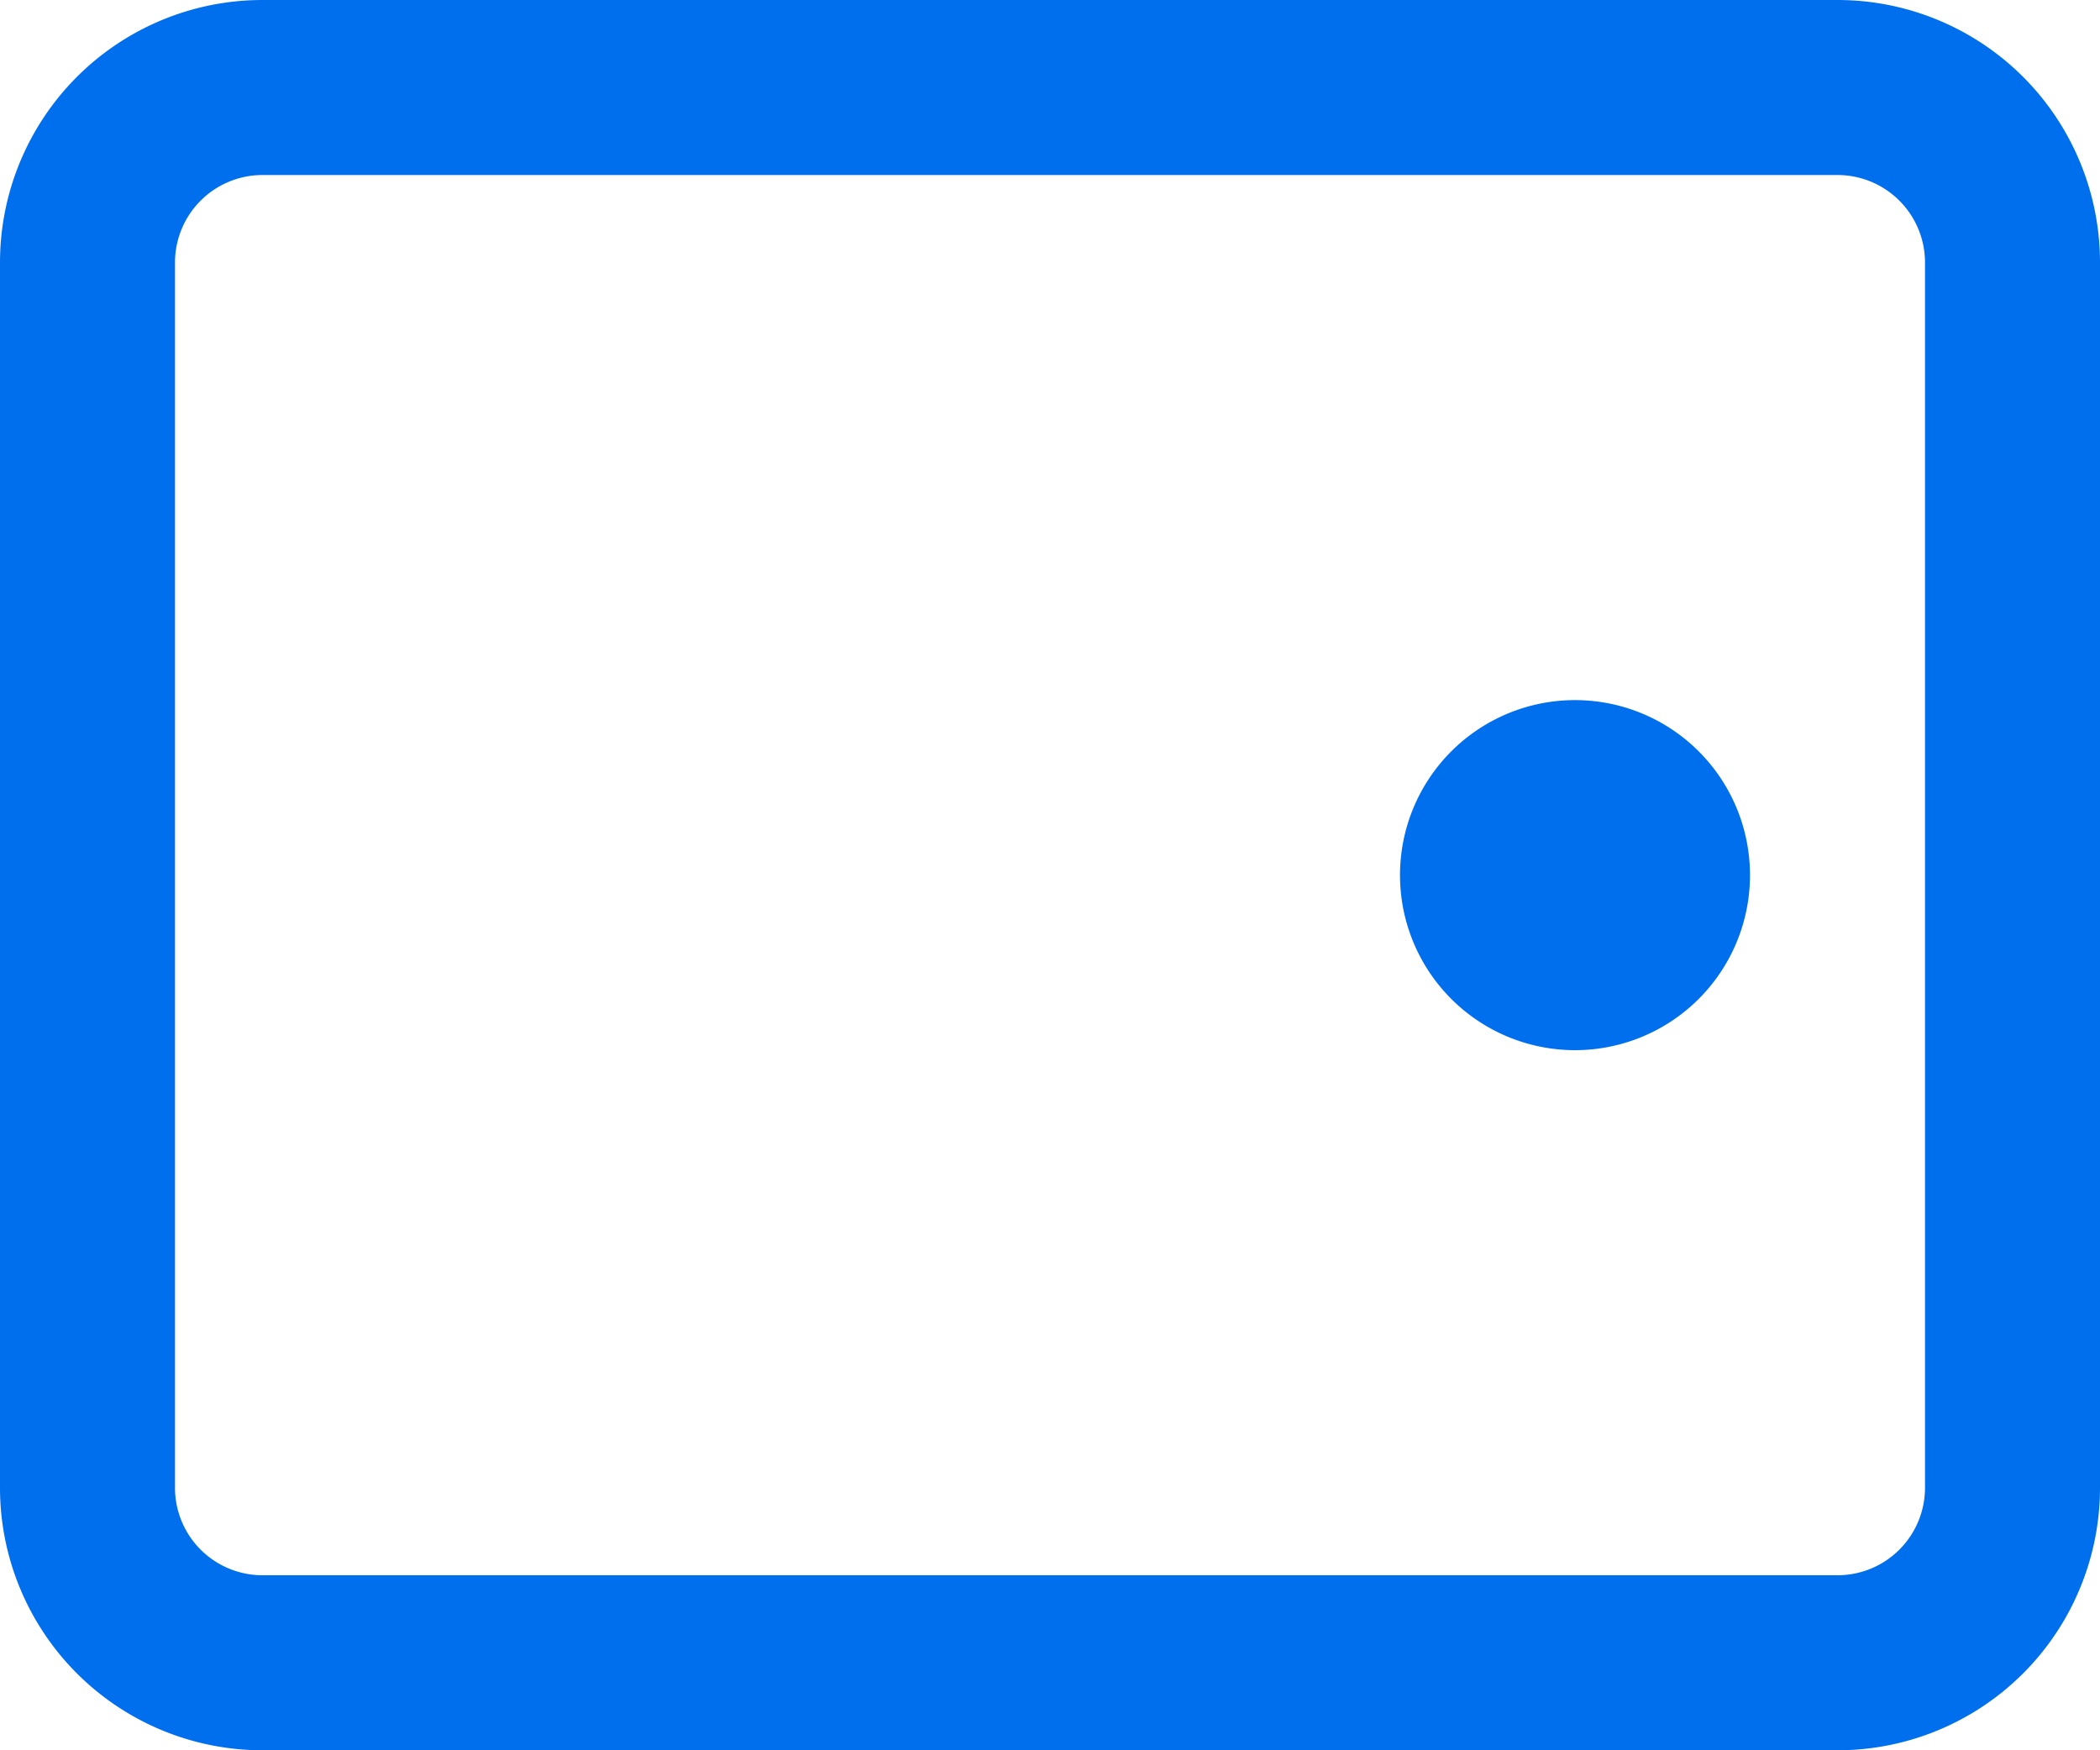 <svg xmlns="http://www.w3.org/2000/svg" width="24" height="20" viewBox="0 0 24 20">
    <path fill="#006FEE" fill-rule="evenodd" d="M3 2a1 1 0 0 0-1 1v14a1 1 0 0 0 1 1h18a1 1 0 0 0 1-1V3a1 1 0 0 0-1-1H3zm0-2h18a3 3 0 0 1 3 3v14a3 3 0 0 1-3 3H3a3 3 0 0 1-3-3V3a3 3 0 0 1 3-3zm15 12a2 2 0 1 1 0-4 2 2 0 0 1 0 4z"/>
</svg>
